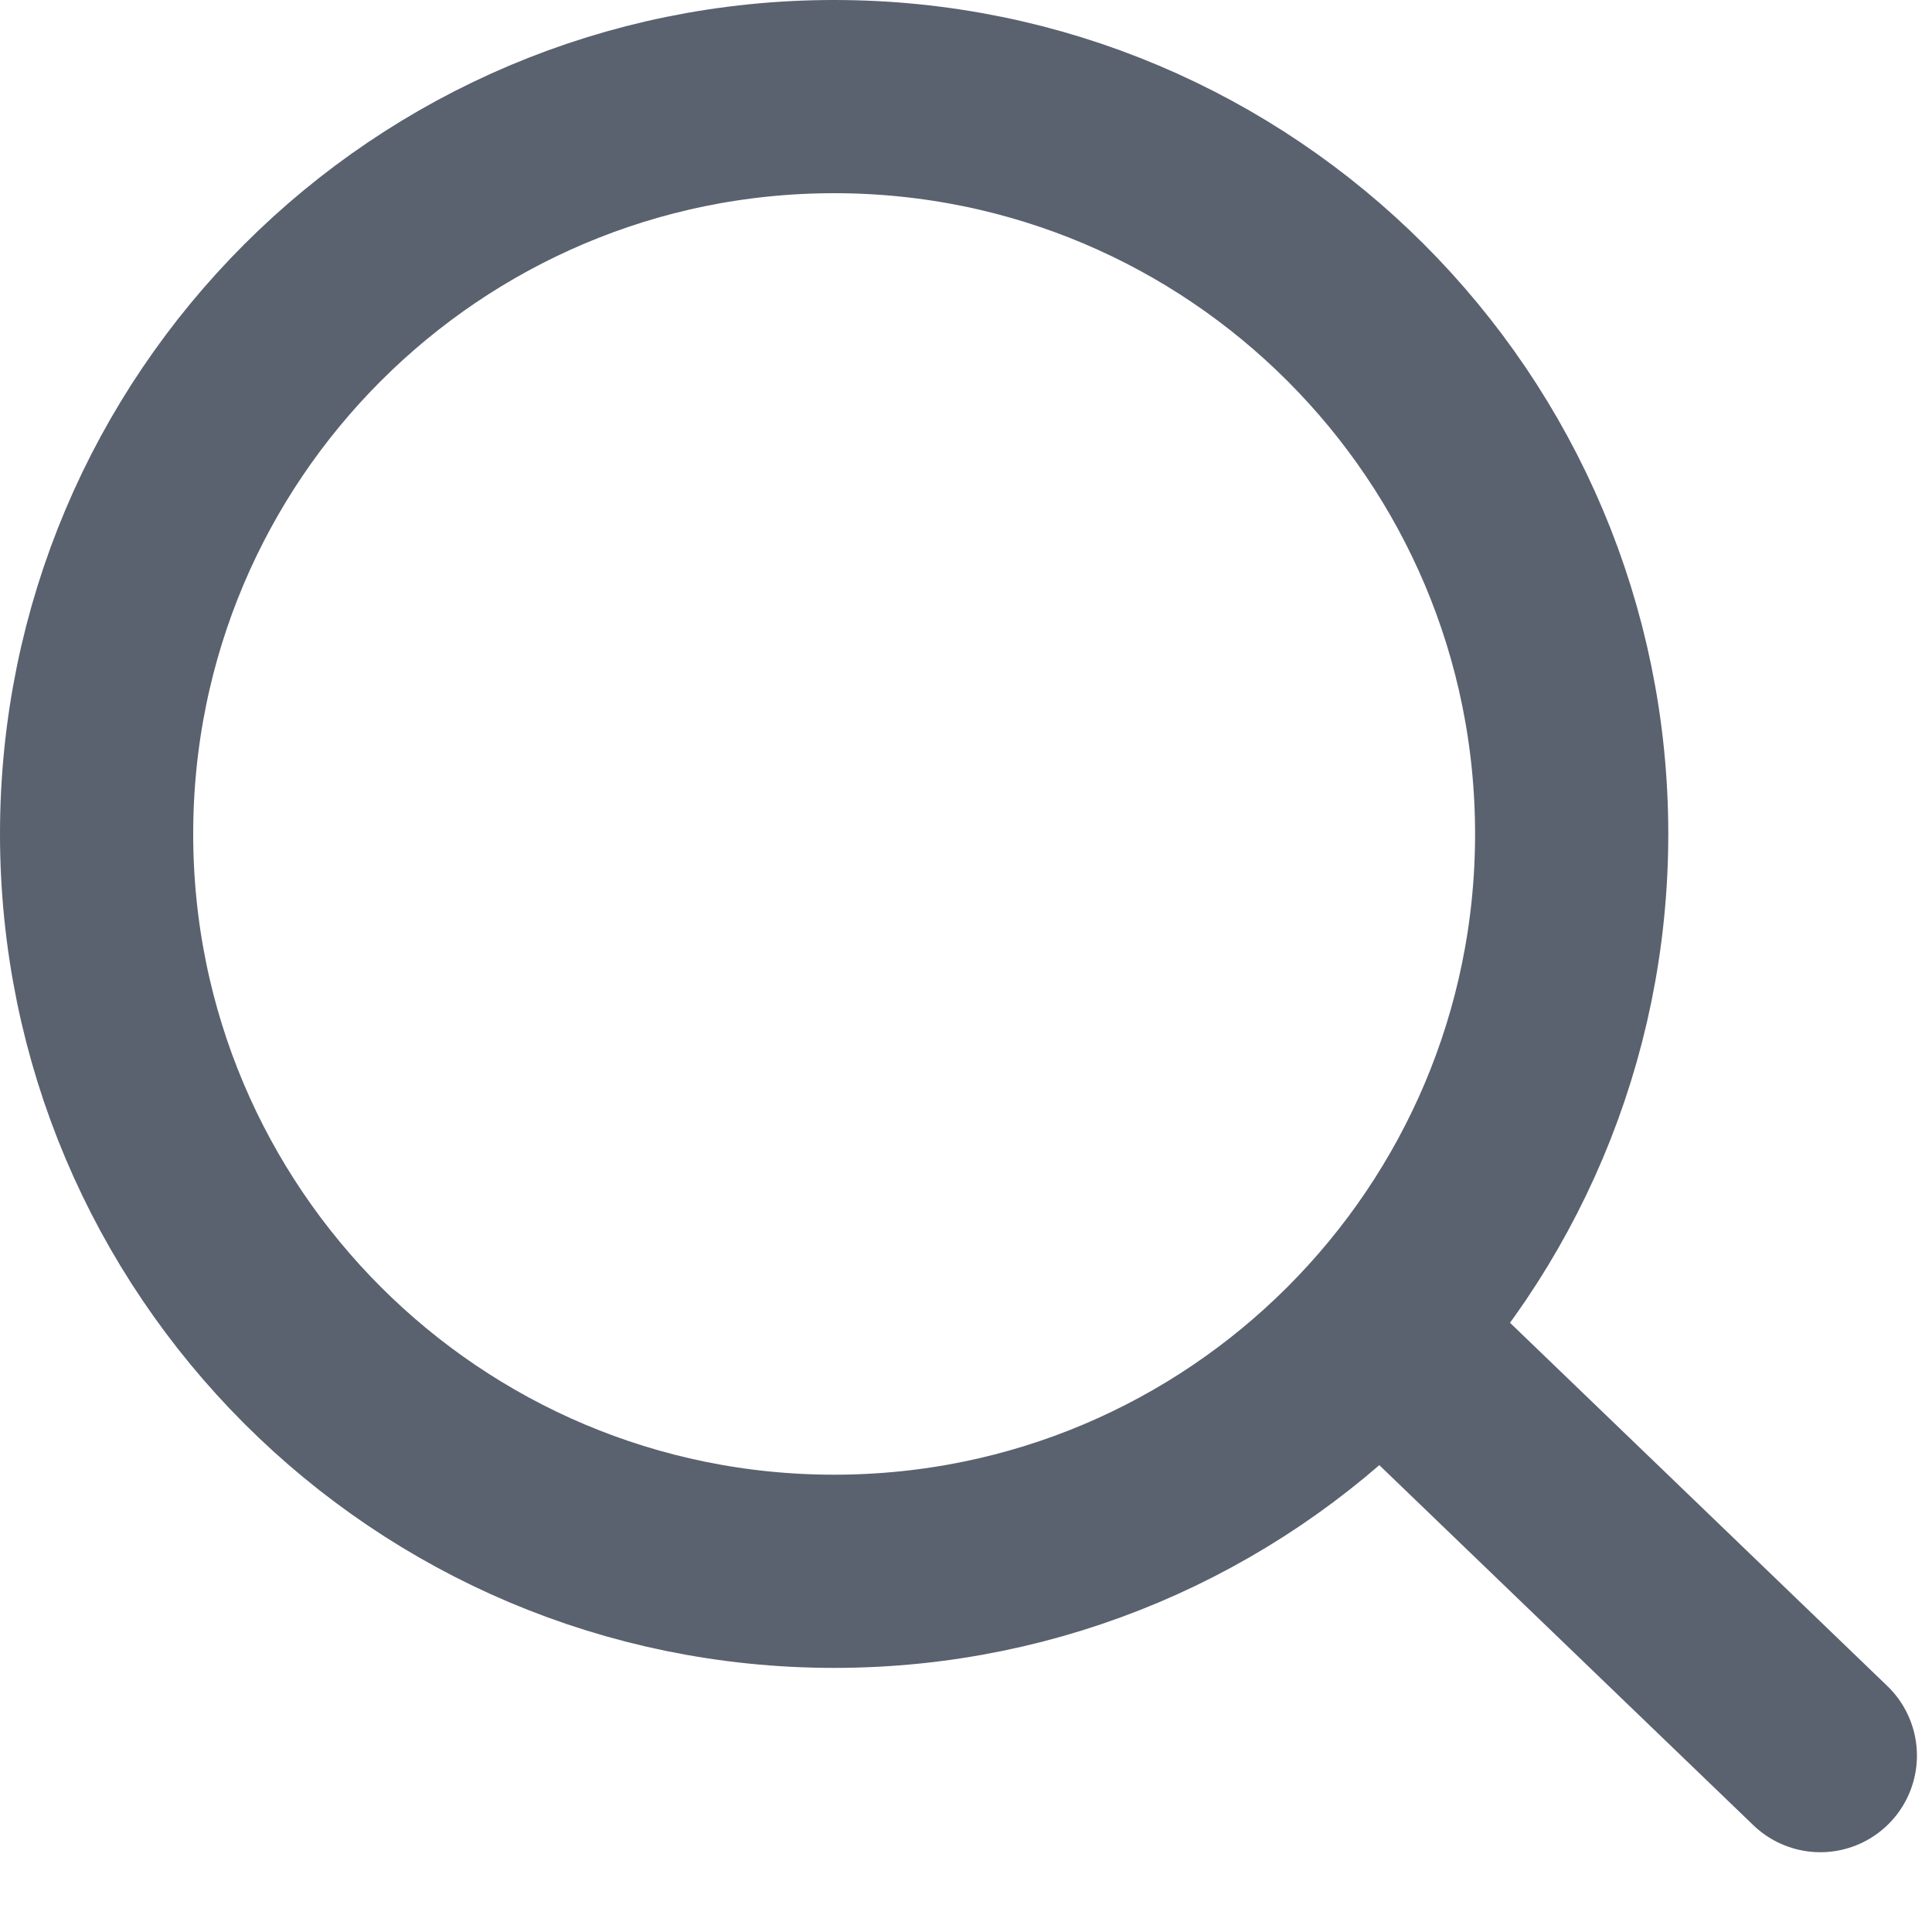 <svg width="20" height="20" viewBox="0 0 20 20" fill="none" xmlns="http://www.w3.org/2000/svg">
<g id="Group 12">
<path id="Vector" d="M8.635 16.266C12.852 16.266 16.27 12.849 16.27 8.633C16.27 4.418 12.852 1 8.635 1C4.418 1 1 4.418 1 8.633C1 12.849 4.418 16.266 8.635 16.266Z" stroke="#5A616F" stroke-width="2" stroke-linecap="round" stroke-linejoin="round"/>
<path id="Vector_2" d="M18.844 18.174L14.879 14.357" stroke="#5A616F" stroke-width="2" stroke-linecap="round" stroke-linejoin="round"/>
</g>
</svg>
